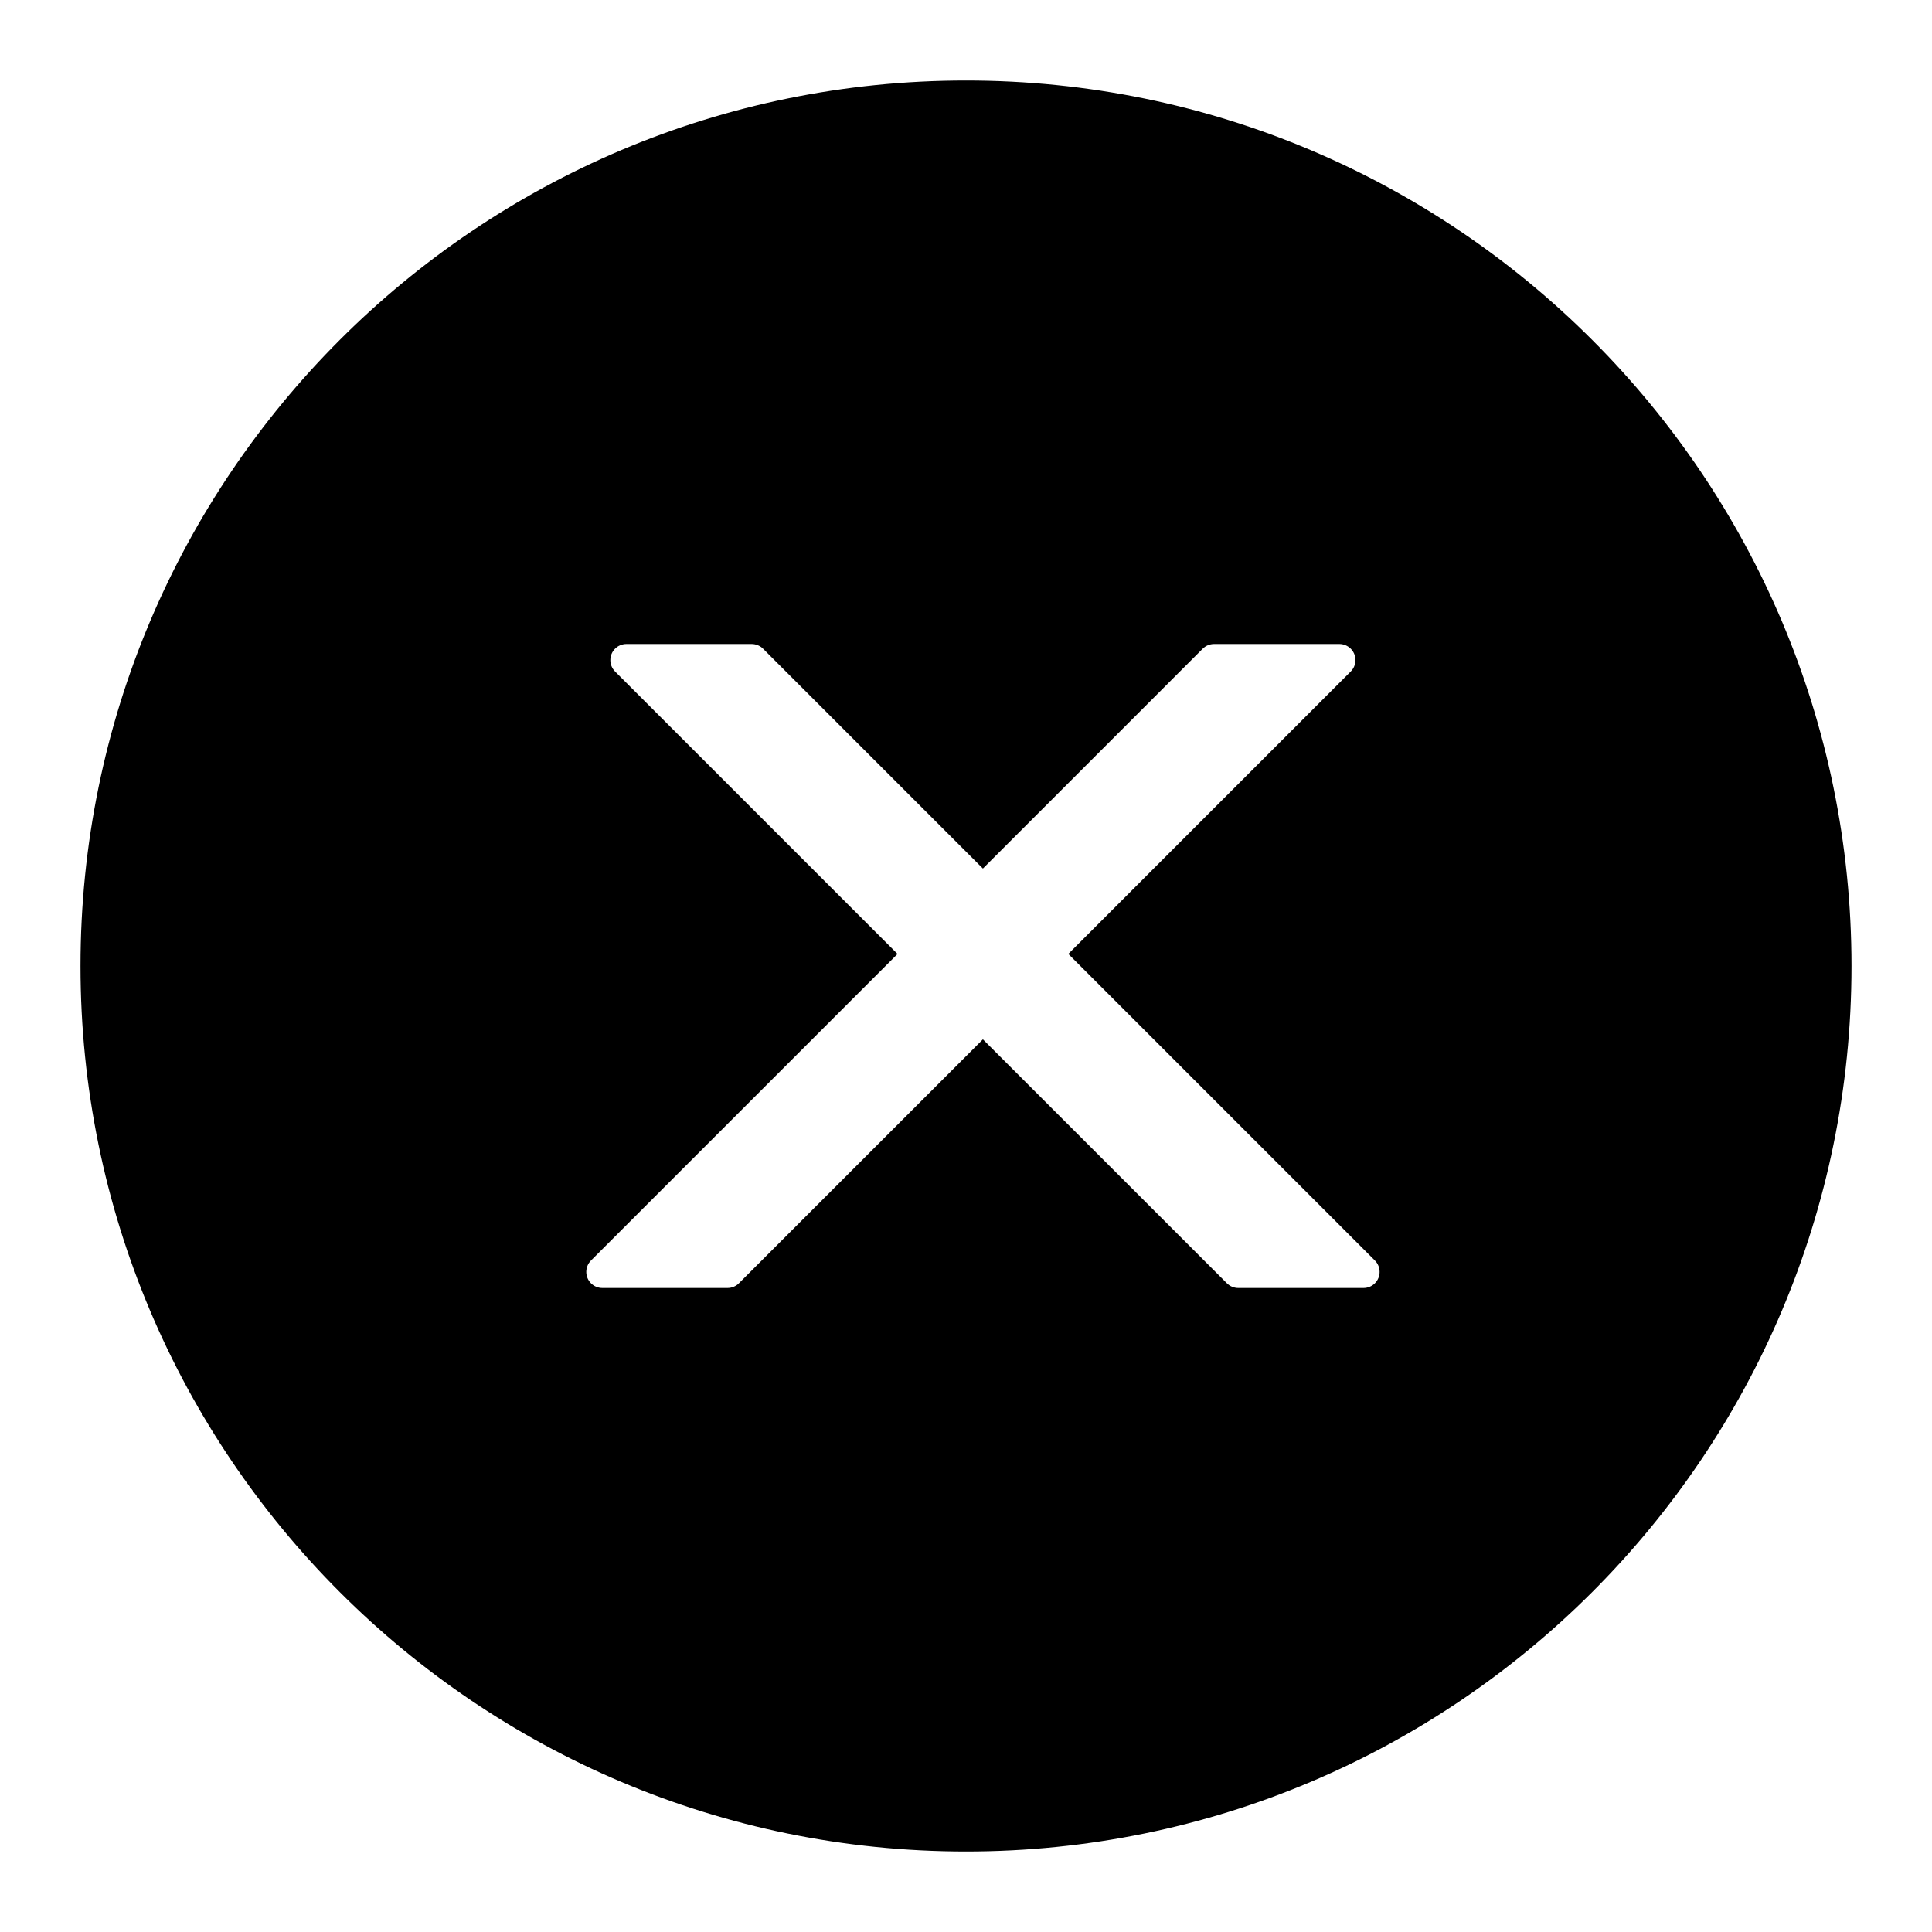 <svg width="1em" height="1em" viewBox="0 0 48 48" xmlns="http://www.w3.org/2000/svg"
     xmlns:xlink="http://www.w3.org/1999/xlink" class="antd-mobile-icon" style="vertical-align: -0.125em;">
    <g id="CloseCircleFill-CloseCircleFill" stroke="none" stroke-width="1" fill="none" fill-rule="evenodd">
        <g id="CloseCircleFill-编组">
            <rect id="CloseCircleFill-矩形" fill="#FFFFFF" opacity="0" x="0" y="0" width="48" height="48">
            </rect>
            <path d="M24,2 C36.15,2 46,11.85 46,24 C46,36.15 36.15,46 24,46 C11.85,46 2,36.15 2,24 C2,11.85 11.85,2 24,2 Z M18.675,16 L15.564,16 C15.458,16 15.356,16.042 15.281,16.117 C15.125,16.273 15.125,16.527 15.281,16.683 L15.281,16.683 L22.299,23.701 L14.683,31.317 C14.608,31.392 14.566,31.494 14.566,31.6 C14.566,31.821 14.745,32 14.966,32 L14.966,32 L18.075,32 C18.181,32 18.283,31.958 18.358,31.883 L18.358,31.883 L24.42,25.822 L30.482,31.883 C30.557,31.958 30.659,32 30.765,32 L30.765,32 L33.876,32 C33.982,32 34.084,31.958 34.159,31.883 C34.315,31.727 34.315,31.473 34.159,31.317 L34.159,31.317 L26.542,23.7 L33.559,16.683 C33.634,16.608 33.676,16.506 33.676,16.4 C33.676,16.179 33.497,16 33.276,16 L33.276,16 L30.164,16 C30.058,16 29.956,16.042 29.881,16.117 L29.881,16.117 L24.42,21.579 L18.958,16.117 C18.883,16.042 18.781,16 18.675,16 L18.675,16 Z"
                  id="CloseCircleFill-形状结合" fill="currentColor" fill-rule="nonzero">
            </path>
        </g>
    </g>
</svg>
        